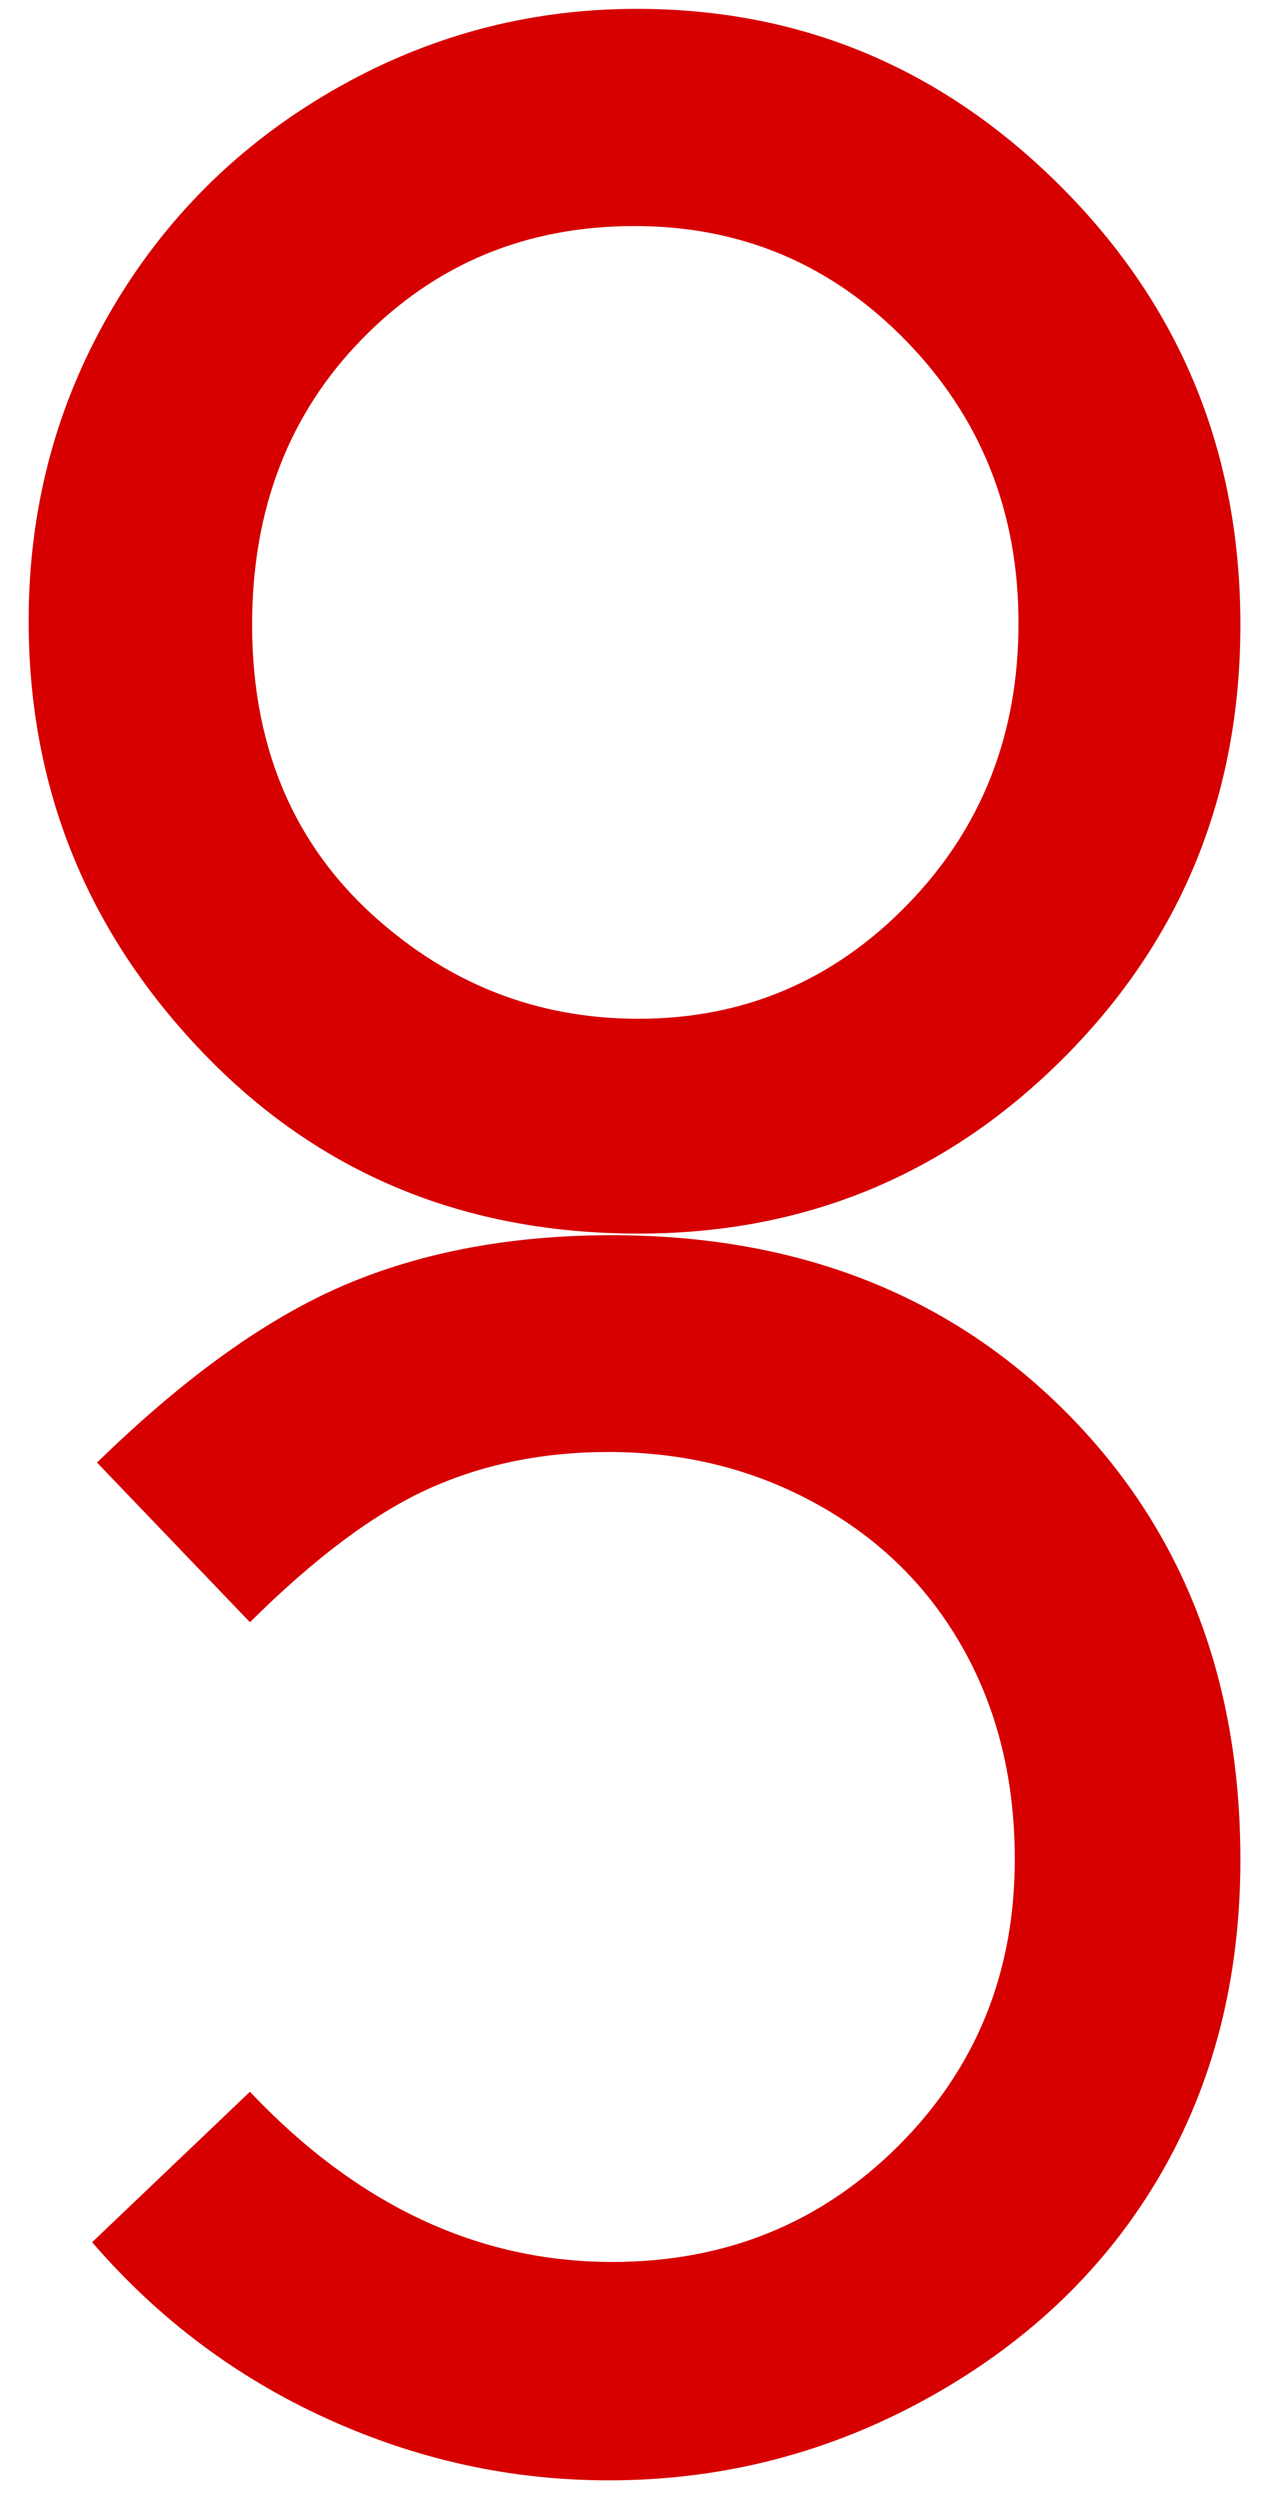 <?xml version="1.0" encoding="utf-8"?>
<!-- Generator: Adobe Illustrator 17.0.0, SVG Export Plug-In . SVG Version: 6.00 Build 0)  -->
<!DOCTYPE svg PUBLIC "-//W3C//DTD SVG 1.1//EN" "http://www.w3.org/Graphics/SVG/1.1/DTD/svg11.dtd">
<svg version="1.1" id="Layer_1" xmlns="http://www.w3.org/2000/svg" xmlns:xlink="http://www.w3.org/1999/xlink" x="0px" y="0px"
	 width="33px" height="65px" viewBox="58.5 0 33 65" enable-background="new 58.5 0 33 65" xml:space="preserve">
<g>
	<path fill="#D60000" d="M75.061,0.23c4.291,0,7.979,1.553,11.065,4.658c3.087,3.106,4.63,6.891,4.63,11.356
		c0,4.424-1.523,8.168-4.567,11.232c-3.047,3.064-6.741,4.596-11.085,4.596c-4.551,0-8.332-1.573-11.343-4.72
		c-3.011-3.146-4.516-6.884-4.516-11.212c0-2.899,0.701-5.564,2.103-7.997c1.403-2.431,3.331-4.359,5.786-5.781
		C69.587,0.941,72.231,0.23,75.061,0.23z M75.002,5.877c-2.807,0-5.167,0.976-7.077,2.927c-1.912,1.951-2.869,4.431-2.869,7.44
		c0,3.352,1.204,6.005,3.612,7.955c1.87,1.526,4.015,2.288,6.436,2.288c2.736,0,5.068-0.989,6.993-2.968
		c1.928-1.978,2.889-4.418,2.889-7.316c0-2.886-0.97-5.329-2.909-7.327C80.138,6.876,77.779,5.877,75.002,5.877z"/>
	<path fill="#D60000" d="M60.896,58.295l4.103-3.912c2.792,2.949,5.933,4.425,9.422,4.425c2.944,0,5.425-1.006,7.442-3.02
		s3.026-4.496,3.026-7.445c0-2.056-0.446-3.881-1.339-5.475c-0.893-1.594-2.156-2.846-3.79-3.753
		c-1.634-0.91-3.447-1.365-5.444-1.365c-1.702,0-3.257,0.319-4.666,0.955c-1.41,0.636-2.959,1.792-4.65,3.471l-3.977-4.151
		c2.277-2.222,4.429-3.763,6.454-4.623c2.025-0.859,4.337-1.288,6.935-1.288c4.791,0,8.714,1.52,11.765,4.555
		c3.052,3.04,4.579,6.933,4.579,11.682c0,3.074-0.695,5.805-2.084,8.194c-1.391,2.388-3.38,4.309-5.972,5.762
		c-2.592,1.451-5.381,2.179-8.37,2.179c-2.542,0-4.99-0.537-7.344-1.611C64.63,61.801,62.602,60.273,60.896,58.295z"/>
</g>
</svg>
